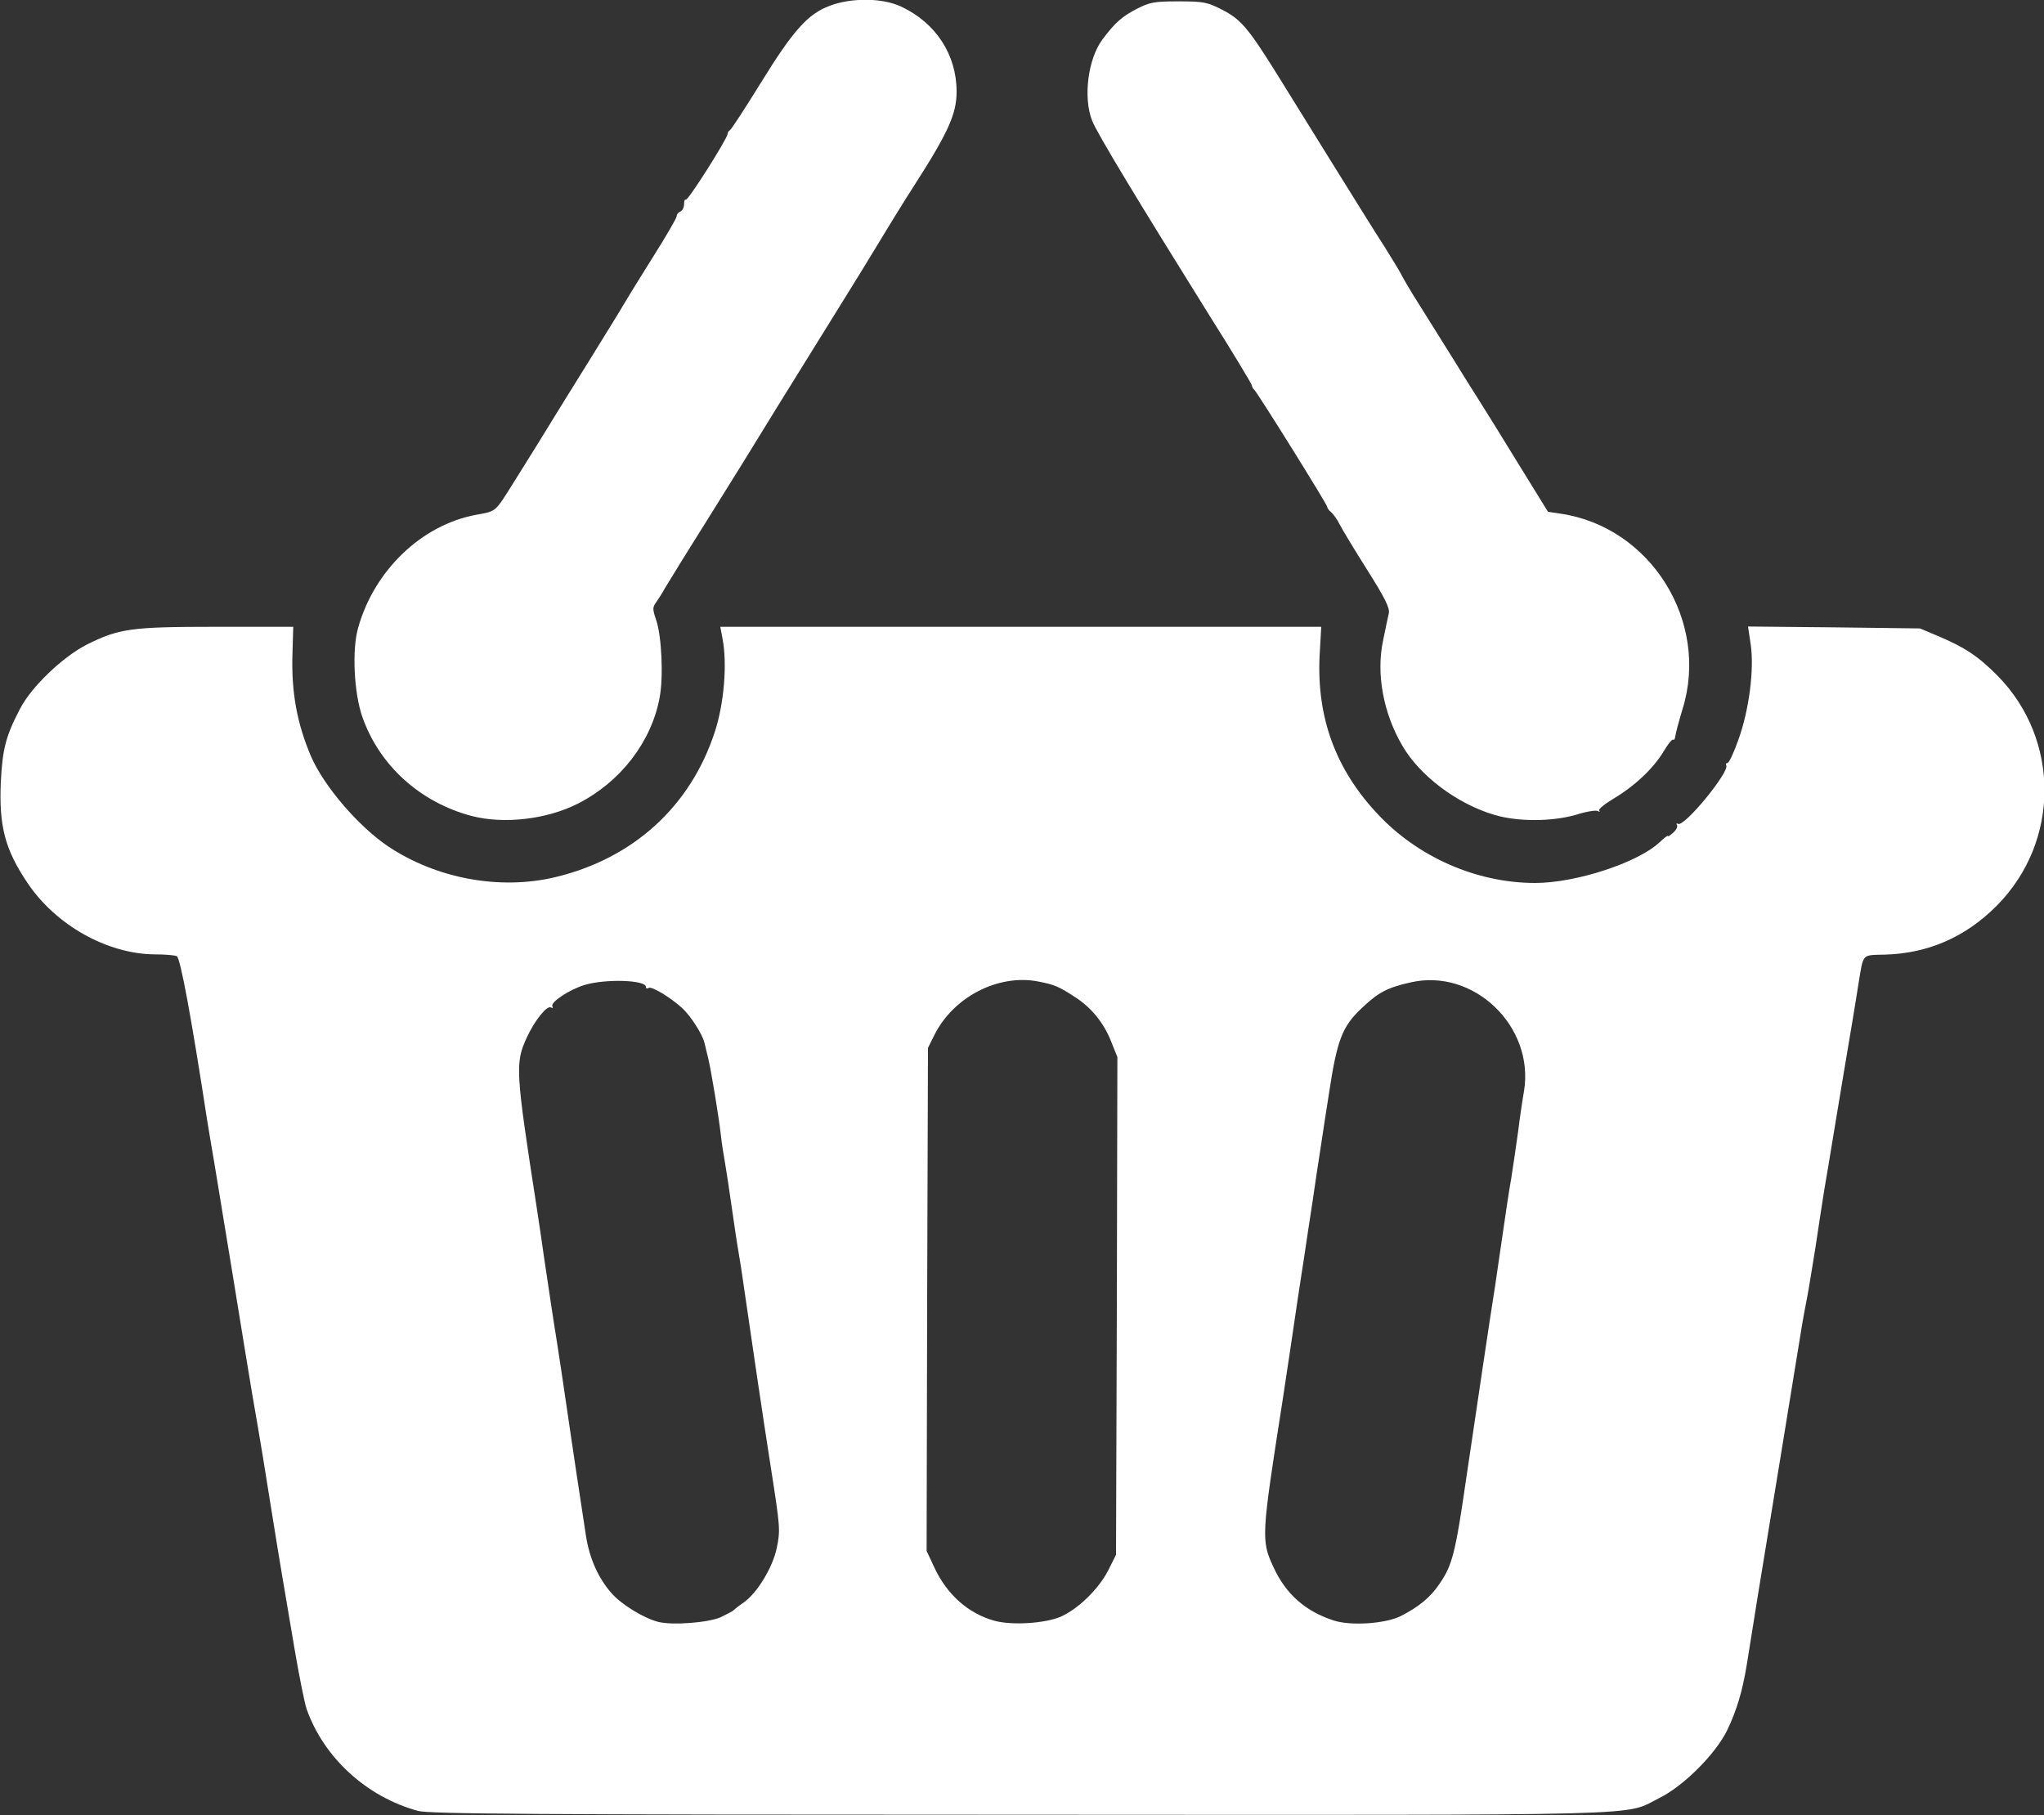 <!DOCTYPE svg PUBLIC "-//W3C//DTD SVG 20010904//EN" "http://www.w3.org/TR/2001/REC-SVG-20010904/DTD/svg10.dtd">
<svg version="1.0" xmlns="http://www.w3.org/2000/svg" width="750px" height="666px" viewBox="0 0 7500 6660" preserveAspectRatio="xMidYMid meet">
<rect x="0" y="0" width="7500" height="6660" fill="#333333" stroke="none"/>
<g id="layer101" fill="#ffffff" stroke="none">
 <path d="M1534 6645 c-188 -51 -346 -195 -409 -374 -8 -24 -28 -125 -45 -225 -17 -99 -37 -219 -45 -266 -8 -47 -26 -157 -40 -245 -24 -151 -34 -215 -70 -422 -8 -49 -40 -241 -70 -428 -31 -187 -62 -376 -69 -420 -8 -44 -19 -114 -26 -155 -58 -378 -98 -593 -111 -601 -6 -4 -43 -7 -83 -7 -174 -2 -362 -108 -465 -262 -83 -123 -105 -209 -98 -370 6 -121 18 -169 71 -270 42 -81 156 -189 243 -234 120 -60 163 -66 478 -66 l281 0 -3 102 c-4 140 17 253 68 373 47 109 173 256 282 330 178 119 410 162 613 114 287 -68 498 -260 587 -534 34 -104 46 -250 28 -342 l-8 -43 1102 0 1103 0 -6 106 c-11 225 58 416 212 580 148 159 364 254 579 254 149 0 375 -74 455 -148 18 -17 32 -28 32 -24 0 3 9 -3 20 -13 11 -10 17 -22 13 -28 -3 -5 -1 -7 4 -4 22 14 191 -192 177 -215 -3 -4 -1 -8 4 -8 6 0 24 -38 40 -84 40 -109 59 -260 46 -350 l-10 -67 315 3 316 4 64 27 c100 42 150 75 221 147 230 234 229 609 -3 843 -115 116 -253 176 -413 180 -83 2 -76 -5 -94 102 -13 85 -35 214 -55 333 -8 48 -24 146 -36 217 -12 72 -27 166 -35 210 -7 44 -22 141 -33 215 -12 74 -25 155 -30 180 -5 25 -17 88 -25 140 -15 93 -98 602 -156 955 -16 99 -34 212 -40 250 -16 99 -37 170 -73 245 -43 87 -159 203 -247 247 -138 68 41 63 -2345 62 -1810 0 -2168 -3 -2211 -14z m1111 -711 c22 -11 42 -21 45 -24 3 -3 20 -17 39 -30 49 -34 106 -128 121 -199 14 -65 12 -81 -20 -286 -31 -198 -74 -489 -100 -670 -6 -44 -15 -102 -20 -130 -5 -27 -16 -102 -25 -165 -9 -63 -20 -137 -25 -165 -5 -27 -12 -72 -15 -100 -8 -71 -35 -233 -46 -280 -5 -22 -12 -48 -14 -58 -7 -31 -51 -100 -82 -128 -41 -38 -112 -81 -123 -74 -6 4 -10 2 -10 -4 0 -25 -147 -30 -224 -7 -57 17 -128 64 -119 79 3 5 1 7 -5 4 -14 -10 -60 47 -89 110 -43 94 -42 119 37 628 11 72 22 148 25 170 15 102 37 249 51 335 8 52 19 124 24 160 5 36 17 112 25 170 14 95 22 148 55 365 13 84 45 155 93 210 36 42 118 92 171 106 52 14 187 3 231 -17z m1248 -2 c64 -29 138 -101 173 -169 l29 -58 3 -913 2 -913 -24 -60 c-27 -67 -72 -122 -131 -160 -61 -40 -76 -46 -138 -58 -146 -27 -310 58 -379 198 l-23 46 -3 923 -2 923 29 62 c46 98 123 167 219 194 65 18 187 10 245 -15z m1247 -2 c66 -34 108 -68 141 -117 48 -69 59 -112 99 -388 31 -209 92 -622 105 -700 7 -49 21 -142 30 -205 9 -63 22 -151 30 -195 7 -44 18 -120 25 -170 6 -49 16 -118 22 -151 39 -238 -185 -453 -417 -399 -84 19 -117 36 -177 93 -73 68 -92 117 -122 317 -9 55 -22 143 -30 195 -8 52 -22 142 -30 200 -9 58 -23 150 -31 205 -9 55 -20 132 -26 170 -13 91 -35 236 -53 355 -78 499 -79 512 -33 611 45 98 116 161 220 195 63 21 191 12 247 -16z"/>
 <path d="M1730 2994 c-189 -50 -339 -186 -401 -365 -30 -87 -38 -244 -15 -325 59 -211 233 -378 433 -415 76 -14 68 -8 138 -119 33 -52 145 -233 155 -250 5 -8 59 -96 121 -195 61 -99 120 -194 130 -212 10 -17 57 -94 105 -170 48 -76 87 -143 87 -150 0 -7 6 -14 14 -17 7 -3 13 -15 13 -27 0 -12 3 -19 6 -16 7 7 154 -226 154 -242 0 -5 4 -11 8 -13 4 -1 55 -79 113 -173 119 -193 173 -254 254 -284 80 -30 193 -29 261 3 127 59 204 176 204 312 0 82 -30 149 -155 344 -34 52 -107 171 -185 300 -5 8 -91 148 -192 310 -101 162 -187 302 -193 312 -5 9 -82 133 -170 274 -88 140 -167 268 -175 282 -8 15 -22 37 -31 50 -15 20 -15 27 -2 65 21 59 28 213 13 289 -31 162 -144 308 -300 387 -114 58 -272 76 -390 45z"/>
 <path d="M5483 2990 c-136 -40 -273 -143 -337 -253 -71 -121 -97 -266 -71 -387 8 -41 18 -86 21 -100 4 -19 -15 -57 -80 -160 -47 -74 -92 -149 -101 -167 -9 -18 -23 -37 -31 -44 -8 -6 -14 -15 -14 -19 0 -9 -257 -421 -268 -430 -4 -3 -8 -10 -9 -17 -2 -7 -71 -122 -155 -255 -262 -420 -414 -671 -431 -716 -33 -84 -15 -226 38 -297 47 -63 72 -84 125 -112 49 -25 65 -28 155 -28 91 0 105 3 158 30 69 35 96 66 202 236 44 71 138 223 209 337 71 114 154 248 186 297 31 50 60 97 63 105 4 8 32 57 64 107 32 51 87 139 122 195 35 57 80 129 100 160 20 31 84 135 143 231 l108 175 47 7 c330 49 546 395 447 716 -14 46 -26 92 -27 101 -1 9 -4 15 -8 12 -4 -2 -19 17 -34 42 -36 61 -105 127 -182 173 -35 21 -60 41 -55 46 4 4 1 5 -5 1 -7 -4 -44 2 -81 14 -88 25 -212 26 -299 0z"/>
 </g>

</svg>